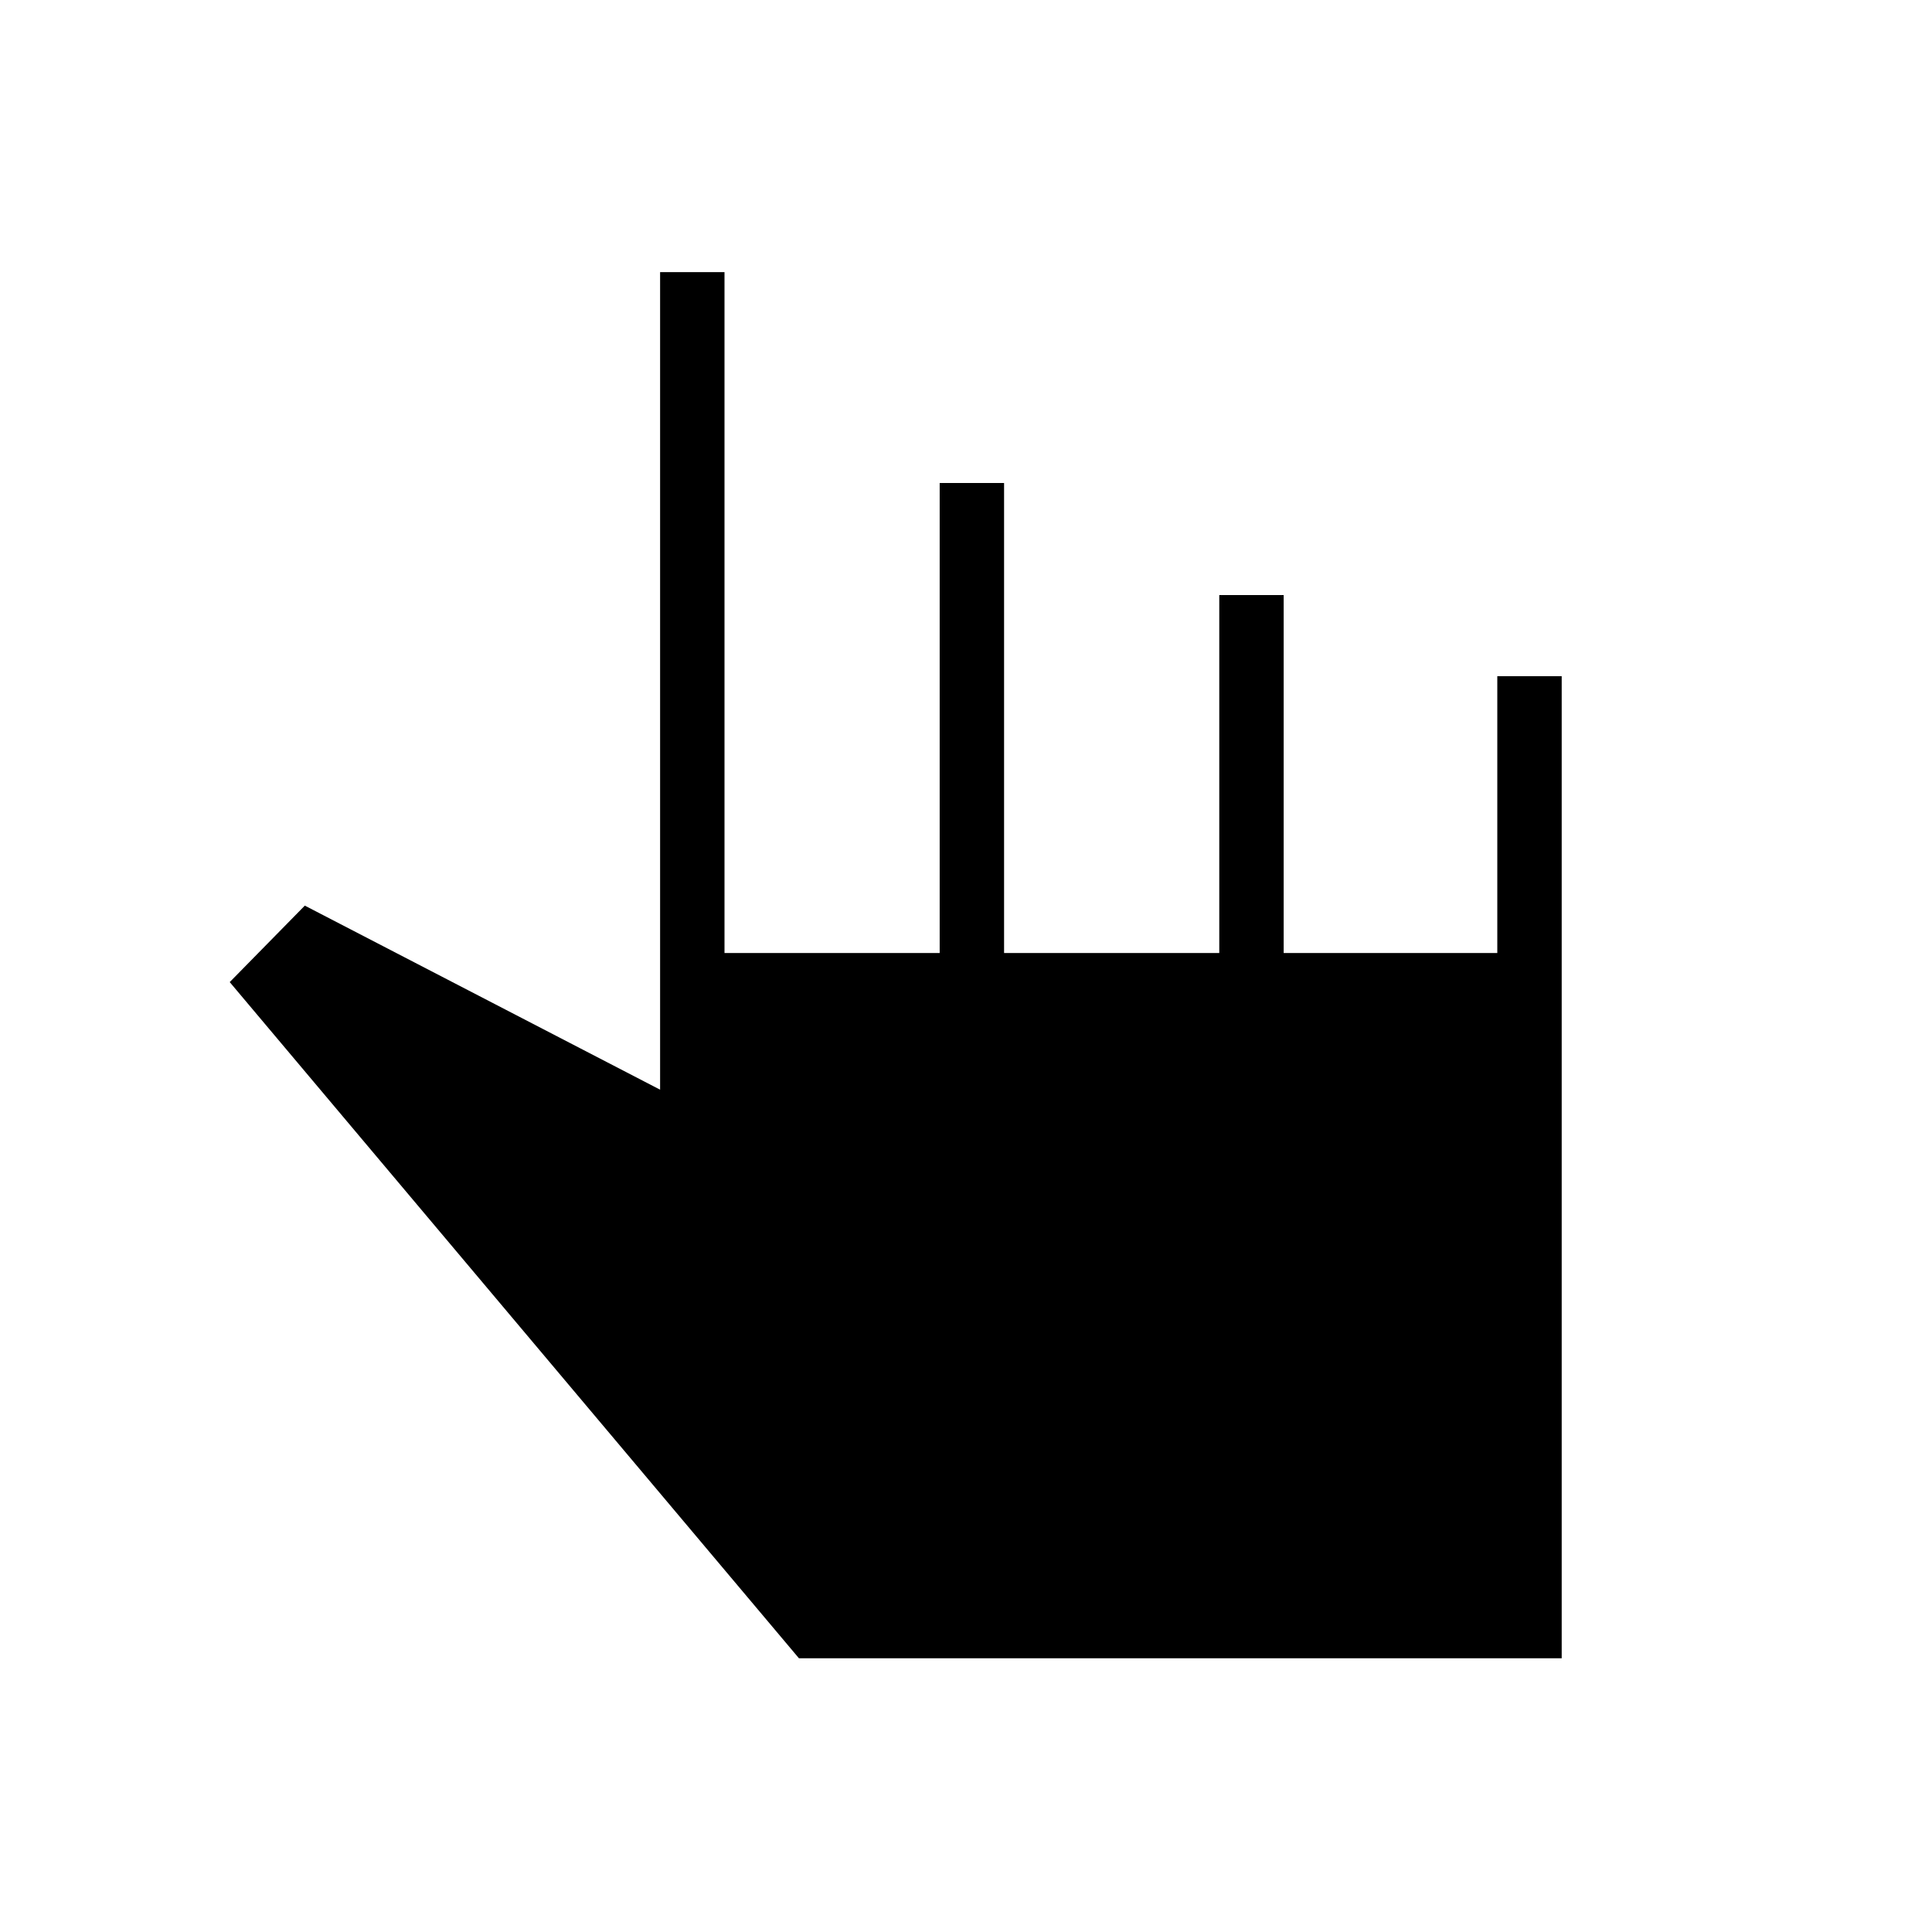 <svg xmlns="http://www.w3.org/2000/svg" height="20" viewBox="0 -960 960 960" width="20"><path d="M397-136 114.15-472l37.31-38L328-418.54v-406.23h32v338.31h106.92V-720h32v233.54h106.93v-177.85h32v177.85H744V-624h32v488H397Z"/></svg>